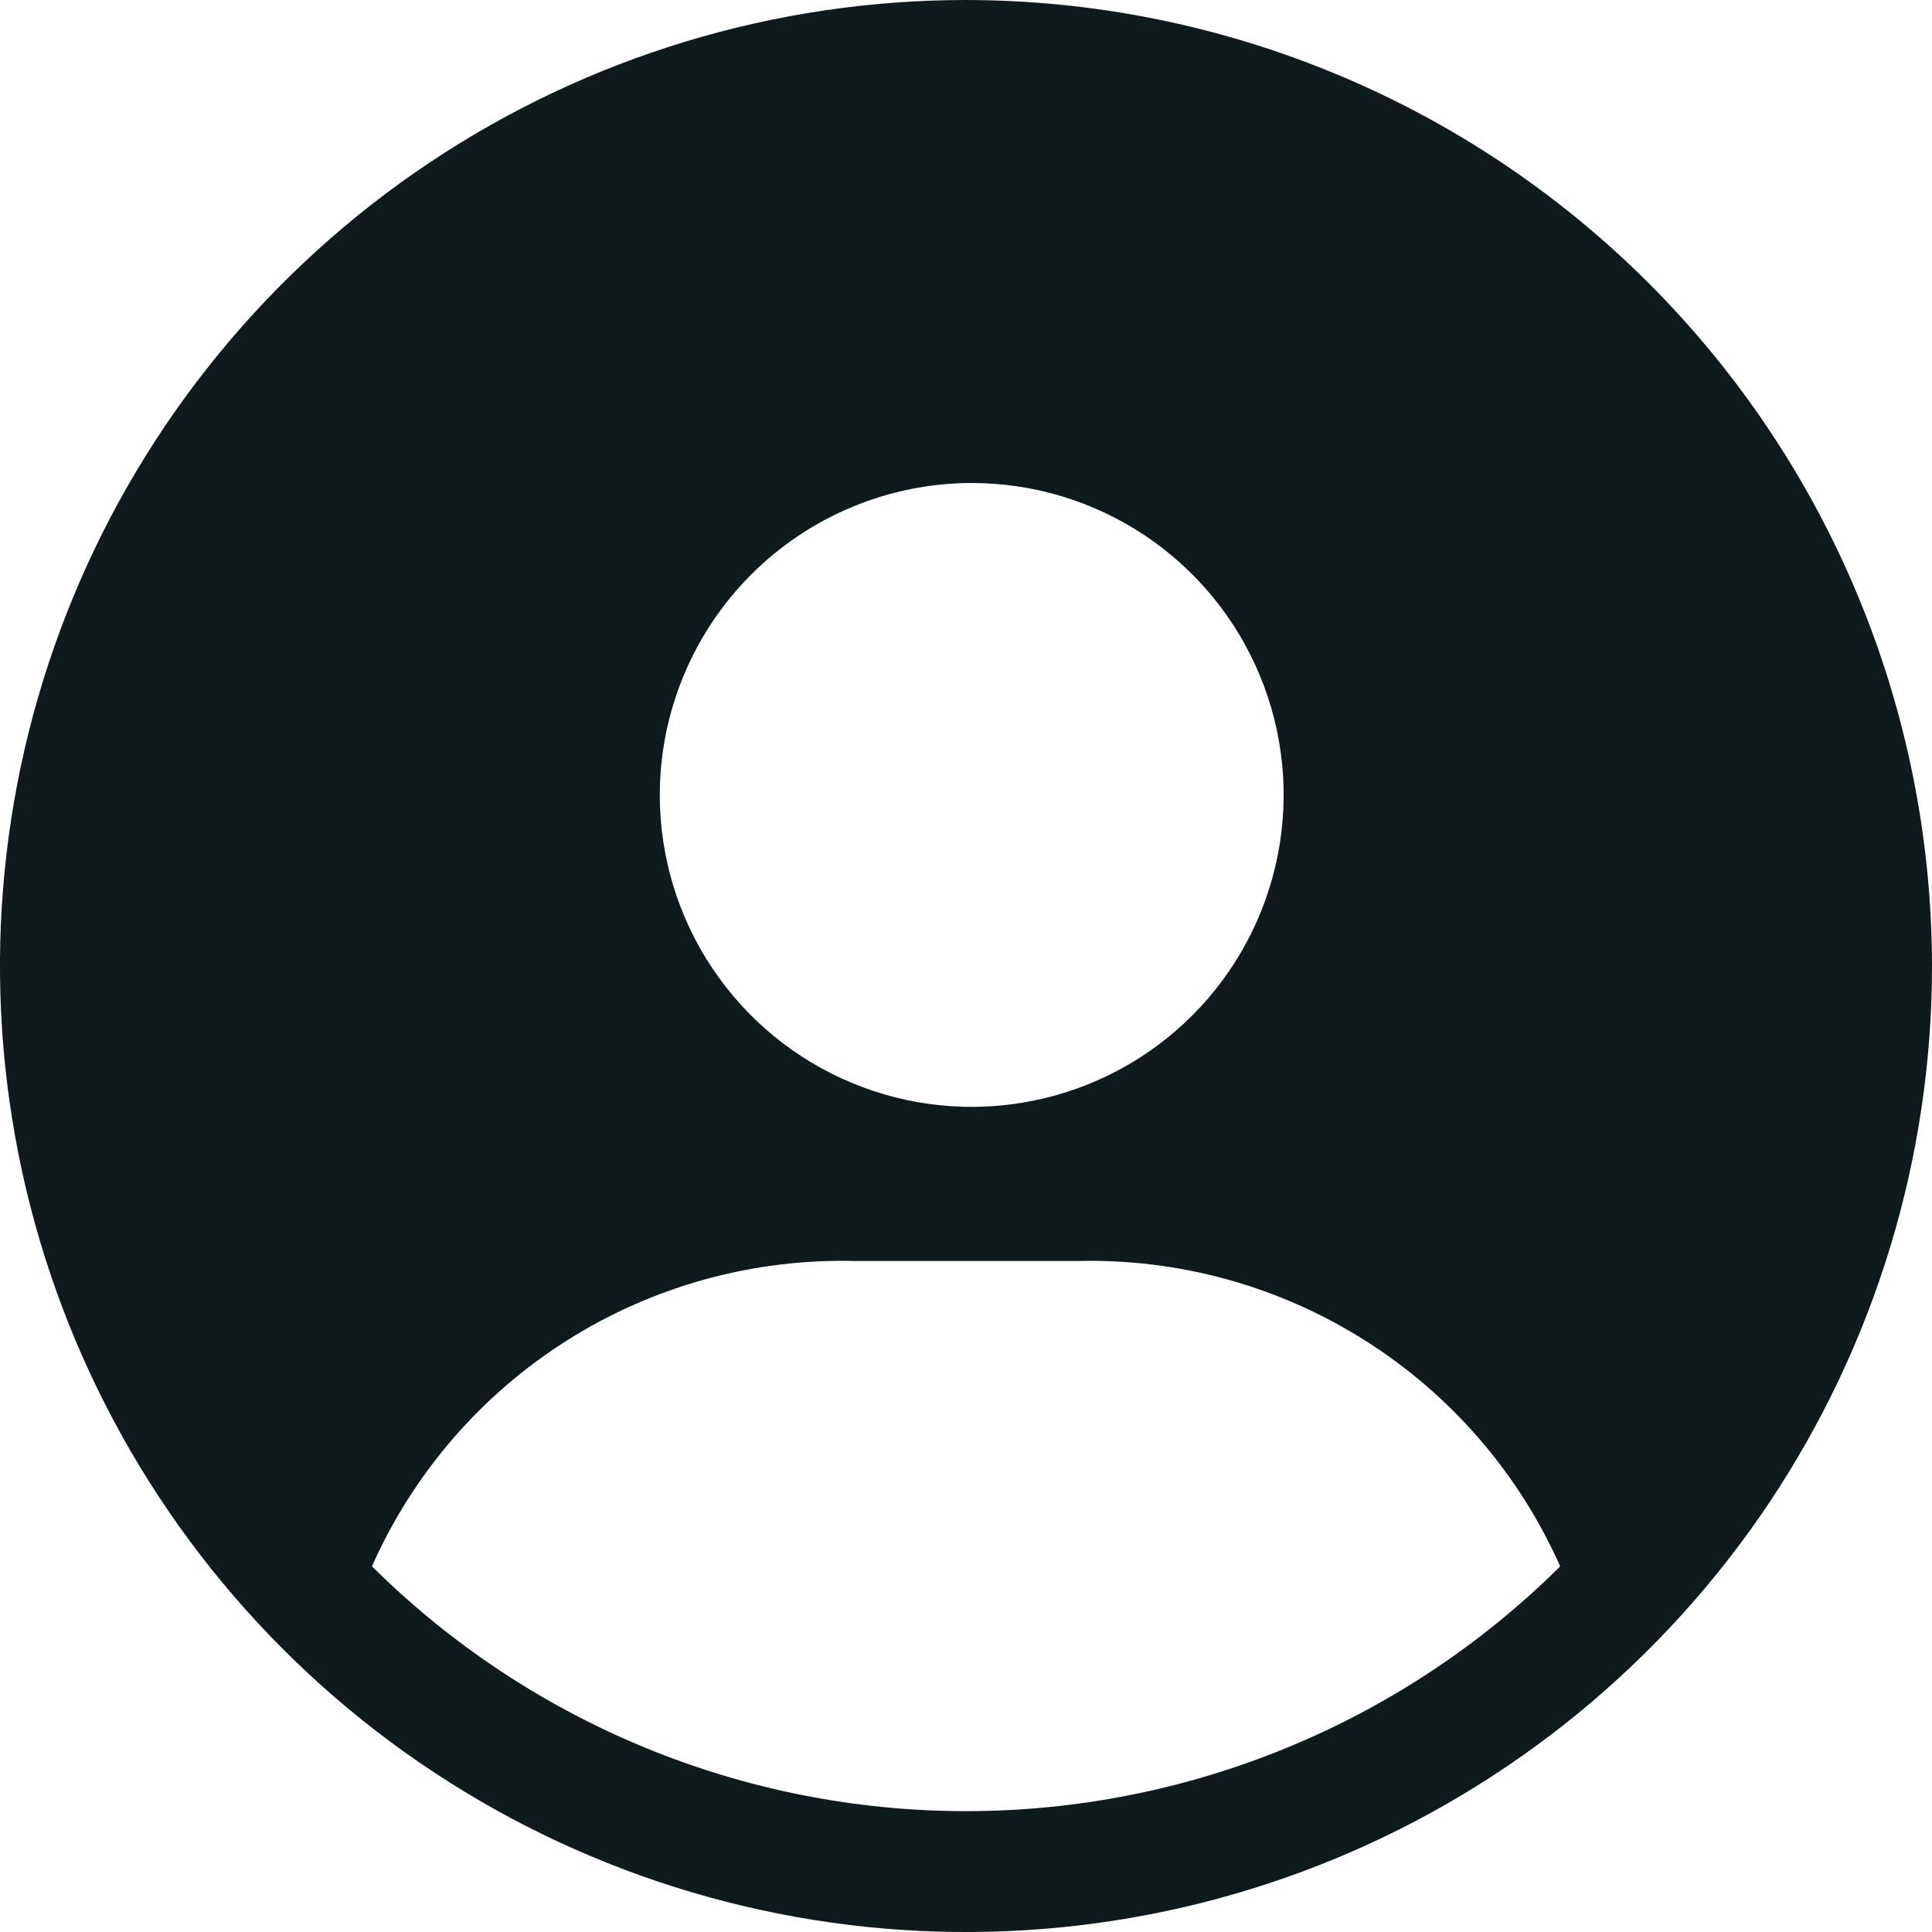 <svg width="20" height="20" viewBox="0 0 20 20" fill="none" xmlns="http://www.w3.org/2000/svg">
<g clip-path="url(#clip0_473_29)">
<path d="M10 0C8.022 0 6.089 0.586 4.444 1.685C2.8 2.784 1.518 4.346 0.761 6.173C0.004 8 -0.194 10.011 0.192 11.951C0.578 13.891 1.53 15.672 2.929 17.071C4.327 18.47 6.109 19.422 8.049 19.808C9.989 20.194 12 19.996 13.827 19.239C15.654 18.482 17.216 17.2 18.315 15.556C19.413 13.911 20 11.978 20 10C19.997 7.349 18.943 4.807 17.068 2.932C15.193 1.057 12.651 0.003 10 0V0ZM10.059 5C10.698 5 11.322 5.189 11.853 5.544C12.384 5.899 12.798 6.403 13.042 6.993C13.287 7.583 13.351 8.233 13.226 8.859C13.101 9.485 12.794 10.061 12.342 10.512C11.891 10.964 11.315 11.271 10.689 11.396C10.063 11.521 9.413 11.457 8.823 11.212C8.233 10.968 7.729 10.554 7.374 10.023C7.019 9.492 6.83 8.868 6.83 8.229C6.831 7.373 7.172 6.552 7.777 5.947C8.382 5.342 9.203 5.001 10.059 5ZM3.85 16.216C4.277 15.252 4.981 14.437 5.873 13.874C6.764 13.311 7.803 13.026 8.857 13.054H11.143C12.197 13.026 13.236 13.311 14.127 13.874C15.019 14.437 15.723 15.251 16.151 16.215C14.516 17.838 12.305 18.749 10.001 18.749C7.697 18.749 5.486 17.838 3.851 16.215L3.85 16.216Z" fill="#0F1A1C"/>
</g>
<defs>
<clipPath id="clip0_473_29">
<rect width="20" height="20" fill="white"/>
</clipPath>
</defs>
</svg>
